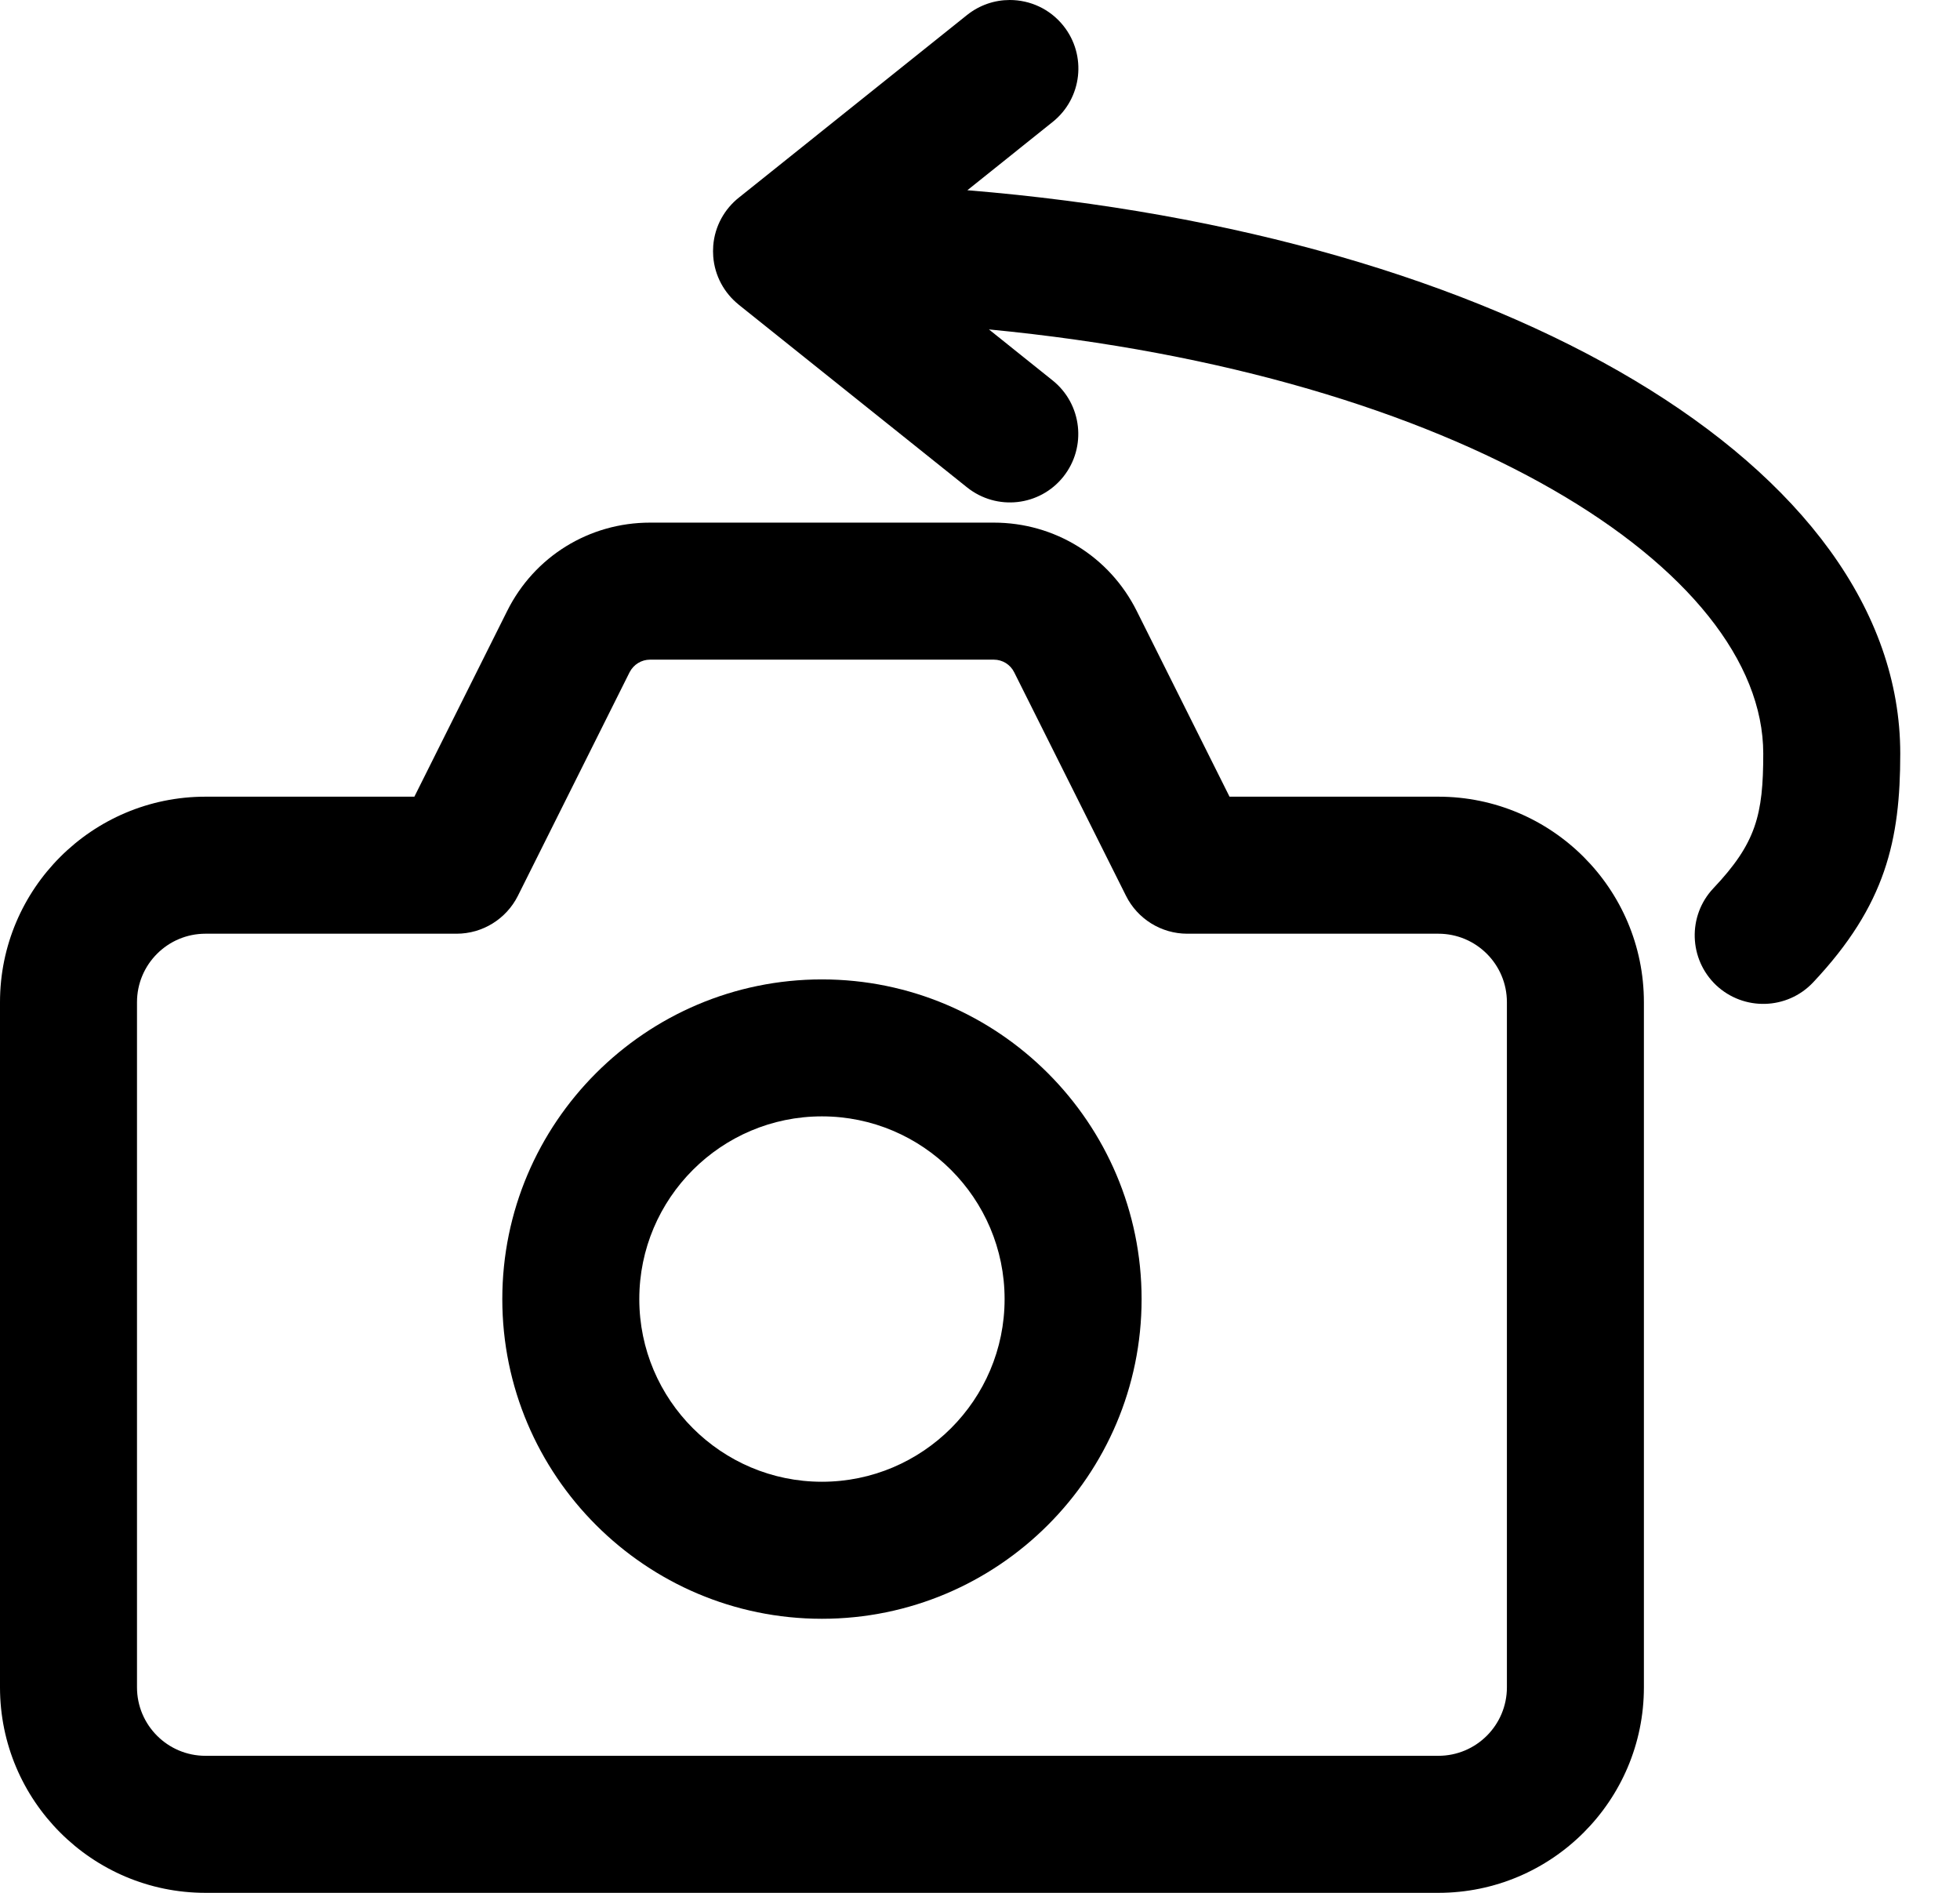 <svg width="29" height="28" viewBox="0 0 29 28" fill="none" xmlns="http://www.w3.org/2000/svg">
<path d="M12.161 23.946C9.554 23.946 7.432 21.825 7.432 19.217C7.432 16.609 9.554 14.488 12.161 14.488C14.769 14.488 16.891 16.609 16.891 19.217C16.891 21.825 14.769 23.946 12.161 23.946ZM12.161 16.514C10.671 16.514 9.459 17.726 9.459 19.217C9.459 20.707 10.671 21.919 12.161 21.919C13.652 21.919 14.864 20.707 14.864 19.217C14.864 17.726 13.652 16.514 12.161 16.514Z" fill="black"/>
<path d="M21.282 28H3.04C1.363 28 0 26.637 0 24.96V14.825C0 13.148 1.363 11.785 3.04 11.785H6.131L7.504 9.038C7.906 8.232 8.717 7.731 9.618 7.731H14.704C15.606 7.731 16.416 8.232 16.819 9.038L18.192 11.785H21.282C22.959 11.785 24.323 13.148 24.323 14.825V24.96C24.323 26.637 22.959 28 21.282 28ZM3.04 13.812C2.481 13.812 2.027 14.266 2.027 14.825V24.96C2.027 25.519 2.481 25.973 3.04 25.973H21.282C21.842 25.973 22.296 25.519 22.296 24.96V14.825C22.296 14.266 21.842 13.812 21.282 13.812H17.566C17.183 13.812 16.831 13.594 16.66 13.251L15.006 9.945C14.949 9.83 14.833 9.758 14.704 9.758H9.618C9.49 9.758 9.374 9.83 9.315 9.945L7.663 13.251C7.491 13.594 7.14 13.812 6.756 13.812H3.04Z" fill="black"/>
<path d="M10.935 2.921L14.307 0.223C14.495 0.073 14.718 -1.9489e-08 14.941 0C15.238 2.5978e-08 15.533 0.13 15.733 0.38C16.083 0.817 16.013 1.454 15.575 1.804L14.313 2.814C22.242 3.464 28.116 6.891 28.116 11.148C28.116 12.424 27.905 13.387 26.827 14.532C26.442 14.94 25.801 14.957 25.393 14.575C24.987 14.191 24.966 13.549 25.35 13.141C25.983 12.472 26.089 12.056 26.089 11.148C26.089 8.429 21.598 5.542 14.632 4.873L15.575 5.628C16.011 5.978 16.081 6.615 15.733 7.052C15.384 7.489 14.748 7.56 14.309 7.21L10.931 4.508C10.929 4.507 10.928 4.506 10.927 4.504C10.716 4.334 10.575 4.081 10.553 3.795C10.551 3.768 10.55 3.742 10.55 3.716C10.55 3.689 10.551 3.661 10.553 3.634C10.576 3.345 10.72 3.091 10.935 2.921Z" fill="black"/>
</svg>
